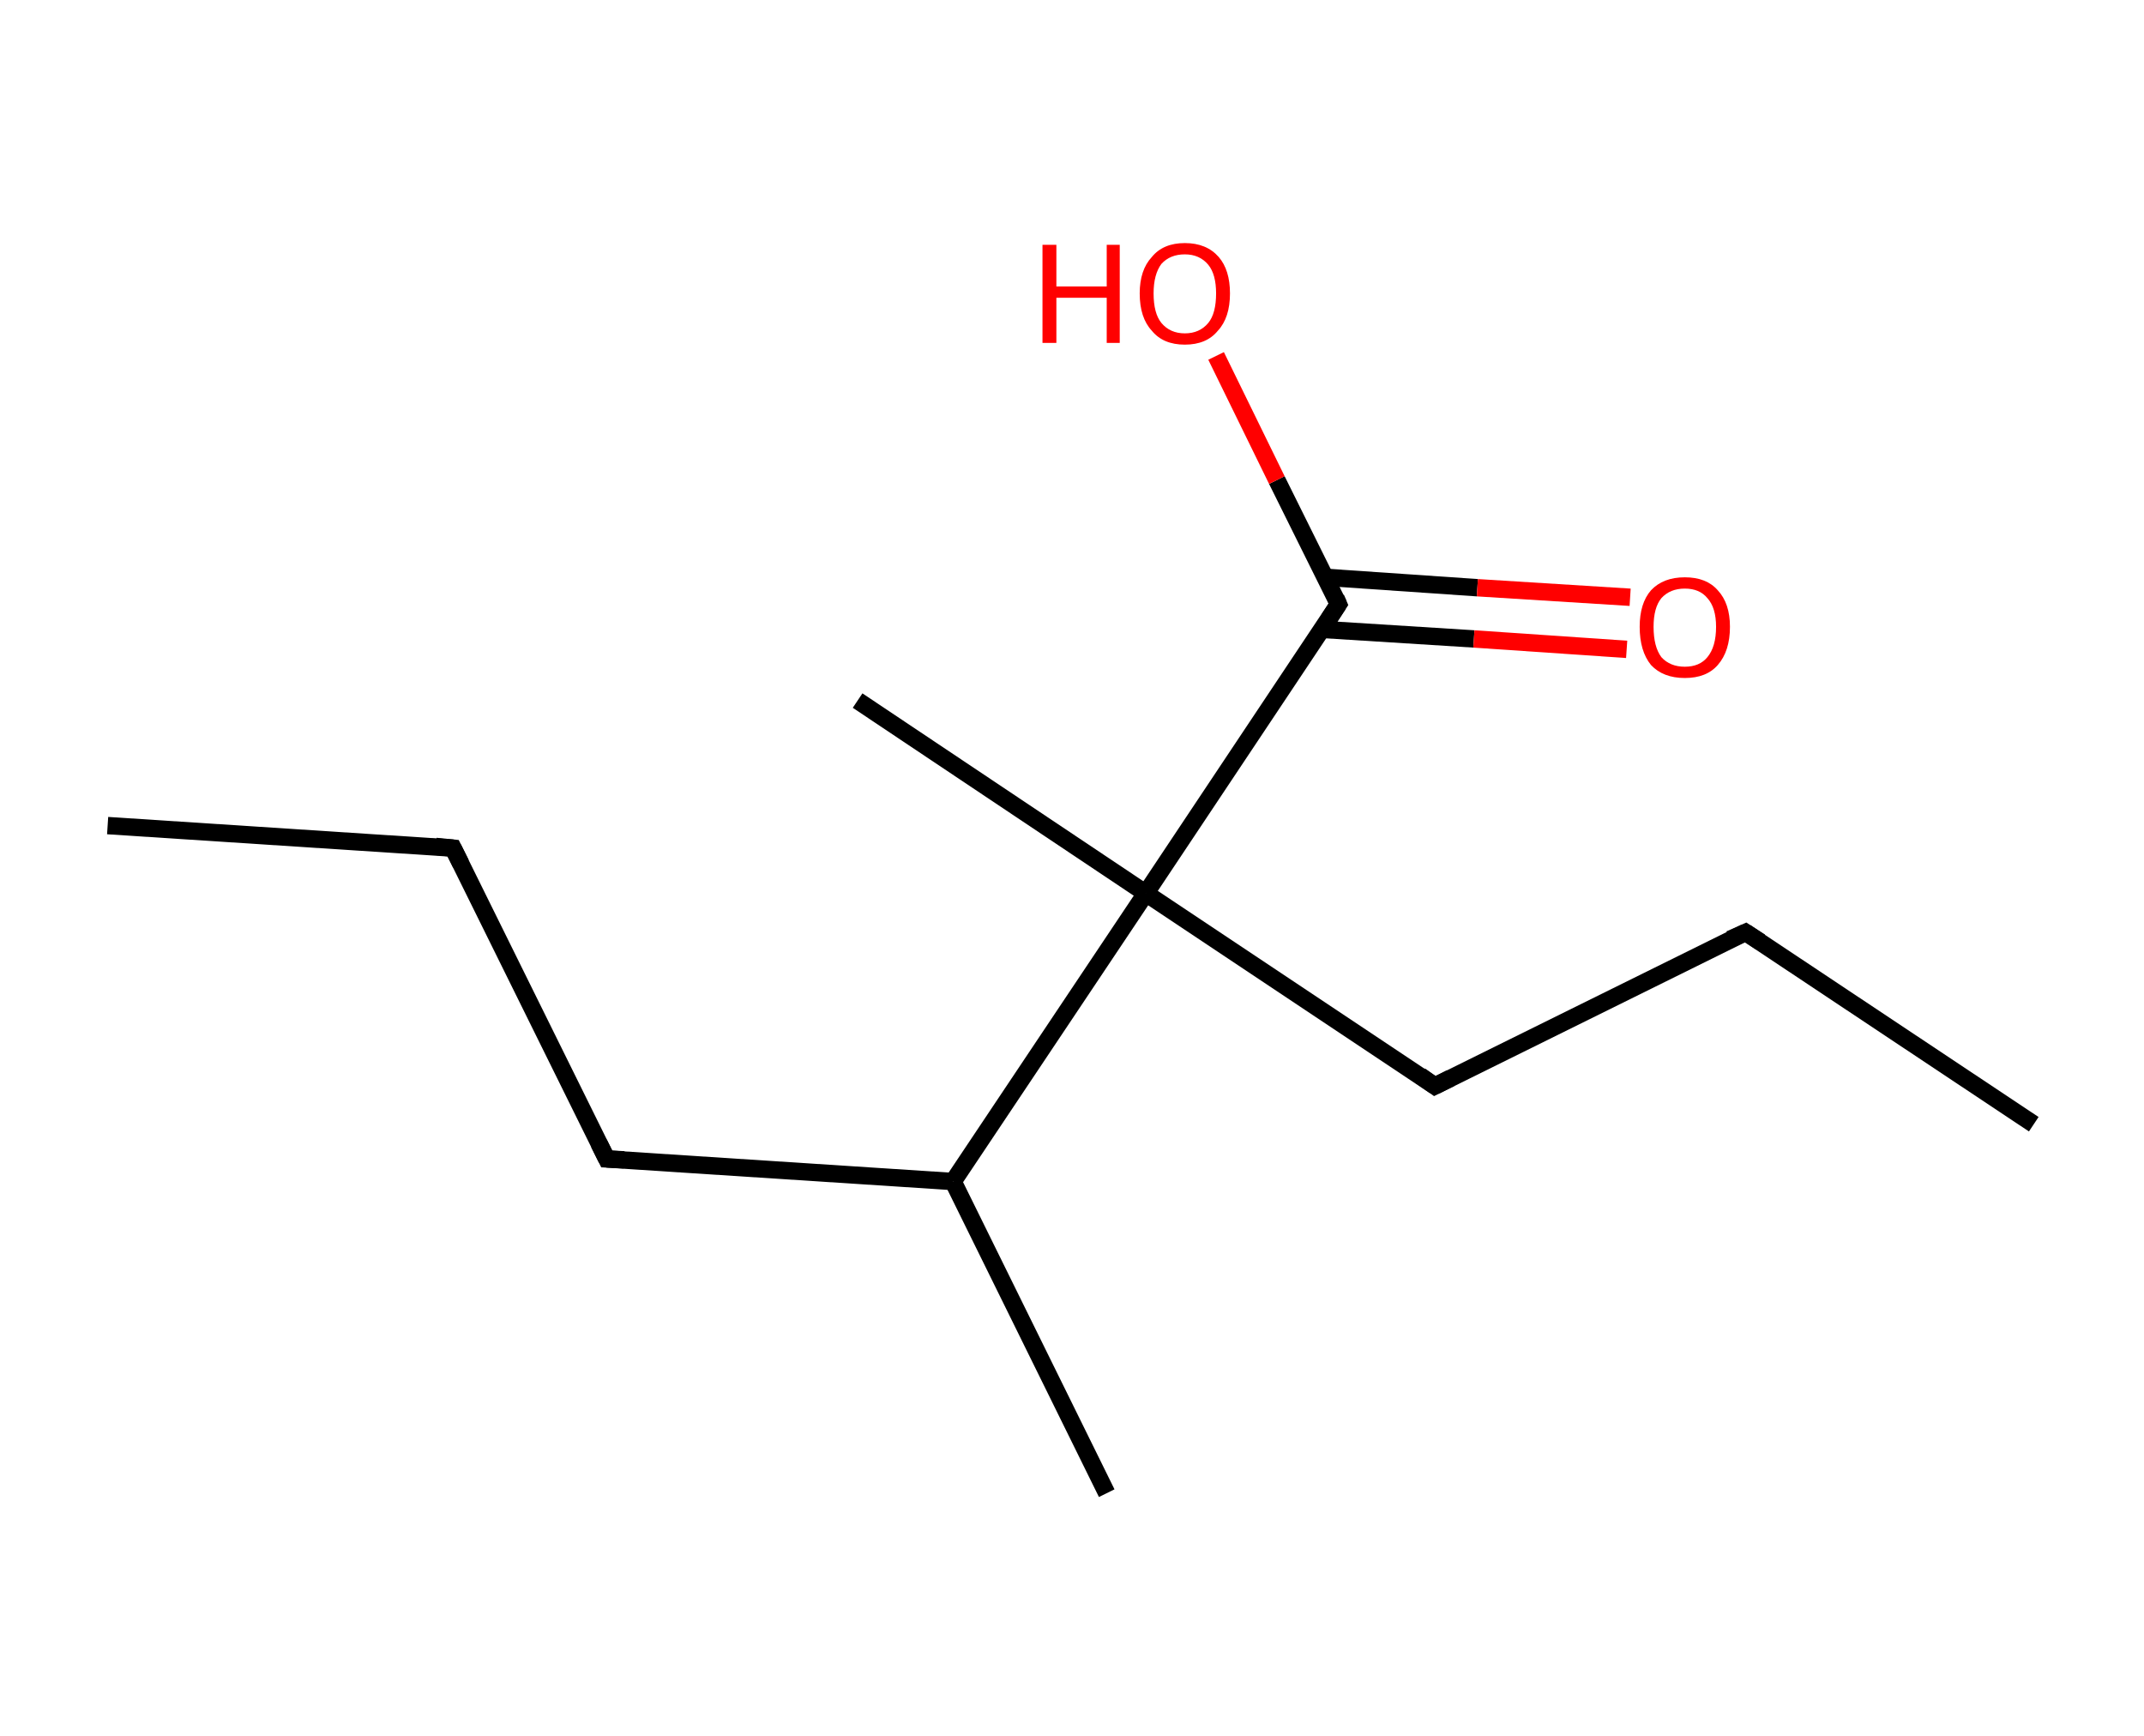 <?xml version='1.0' encoding='ASCII' standalone='yes'?>
<svg xmlns="http://www.w3.org/2000/svg" xmlns:rdkit="http://www.rdkit.org/xml" xmlns:xlink="http://www.w3.org/1999/xlink" version="1.1" baseProfile="full" xml:space="preserve" width="247px" height="200px" viewBox="0 0 247 200">
<!-- END OF HEADER -->
<rect style="opacity:1.0;fill:#FFFFFF;stroke:none" width="247.0" height="200.0" x="0.0" y="0.0"> </rect>
<path class="bond-0 atom-0 atom-1" d="M 12.4,95.1 L 52.2,97.7" style="fill:none;fill-rule:evenodd;stroke:#000000;stroke-width:2.0px;stroke-linecap:butt;stroke-linejoin:miter;stroke-opacity:1"/>
<path class="bond-1 atom-1 atom-2" d="M 52.2,97.7 L 69.9,133.5" style="fill:none;fill-rule:evenodd;stroke:#000000;stroke-width:2.0px;stroke-linecap:butt;stroke-linejoin:miter;stroke-opacity:1"/>
<path class="bond-2 atom-2 atom-3" d="M 69.9,133.5 L 109.8,136.1" style="fill:none;fill-rule:evenodd;stroke:#000000;stroke-width:2.0px;stroke-linecap:butt;stroke-linejoin:miter;stroke-opacity:1"/>
<path class="bond-3 atom-3 atom-4" d="M 109.8,136.1 L 127.5,172.0" style="fill:none;fill-rule:evenodd;stroke:#000000;stroke-width:2.0px;stroke-linecap:butt;stroke-linejoin:miter;stroke-opacity:1"/>
<path class="bond-4 atom-3 atom-5" d="M 109.8,136.1 L 132.0,102.9" style="fill:none;fill-rule:evenodd;stroke:#000000;stroke-width:2.0px;stroke-linecap:butt;stroke-linejoin:miter;stroke-opacity:1"/>
<path class="bond-5 atom-5 atom-6" d="M 132.0,102.9 L 98.8,80.7" style="fill:none;fill-rule:evenodd;stroke:#000000;stroke-width:2.0px;stroke-linecap:butt;stroke-linejoin:miter;stroke-opacity:1"/>
<path class="bond-6 atom-5 atom-7" d="M 132.0,102.9 L 165.3,125.1" style="fill:none;fill-rule:evenodd;stroke:#000000;stroke-width:2.0px;stroke-linecap:butt;stroke-linejoin:miter;stroke-opacity:1"/>
<path class="bond-7 atom-7 atom-8" d="M 165.3,125.1 L 201.1,107.4" style="fill:none;fill-rule:evenodd;stroke:#000000;stroke-width:2.0px;stroke-linecap:butt;stroke-linejoin:miter;stroke-opacity:1"/>
<path class="bond-8 atom-8 atom-9" d="M 201.1,107.4 L 234.3,129.5" style="fill:none;fill-rule:evenodd;stroke:#000000;stroke-width:2.0px;stroke-linecap:butt;stroke-linejoin:miter;stroke-opacity:1"/>
<path class="bond-9 atom-5 atom-10" d="M 132.0,102.9 L 154.2,69.6" style="fill:none;fill-rule:evenodd;stroke:#000000;stroke-width:2.0px;stroke-linecap:butt;stroke-linejoin:miter;stroke-opacity:1"/>
<path class="bond-10 atom-10 atom-11" d="M 152.3,72.5 L 169.8,73.6" style="fill:none;fill-rule:evenodd;stroke:#000000;stroke-width:2.0px;stroke-linecap:butt;stroke-linejoin:miter;stroke-opacity:1"/>
<path class="bond-10 atom-10 atom-11" d="M 169.8,73.6 L 187.4,74.8" style="fill:none;fill-rule:evenodd;stroke:#FF0000;stroke-width:2.0px;stroke-linecap:butt;stroke-linejoin:miter;stroke-opacity:1"/>
<path class="bond-10 atom-10 atom-11" d="M 152.7,66.5 L 170.2,67.7" style="fill:none;fill-rule:evenodd;stroke:#000000;stroke-width:2.0px;stroke-linecap:butt;stroke-linejoin:miter;stroke-opacity:1"/>
<path class="bond-10 atom-10 atom-11" d="M 170.2,67.7 L 187.8,68.8" style="fill:none;fill-rule:evenodd;stroke:#FF0000;stroke-width:2.0px;stroke-linecap:butt;stroke-linejoin:miter;stroke-opacity:1"/>
<path class="bond-11 atom-10 atom-12" d="M 154.2,69.6 L 147.1,55.3" style="fill:none;fill-rule:evenodd;stroke:#000000;stroke-width:2.0px;stroke-linecap:butt;stroke-linejoin:miter;stroke-opacity:1"/>
<path class="bond-11 atom-10 atom-12" d="M 147.1,55.3 L 140.1,41.0" style="fill:none;fill-rule:evenodd;stroke:#FF0000;stroke-width:2.0px;stroke-linecap:butt;stroke-linejoin:miter;stroke-opacity:1"/>
<path d="M 50.2,97.5 L 52.2,97.7 L 53.1,99.5" style="fill:none;stroke:#000000;stroke-width:2.0px;stroke-linecap:butt;stroke-linejoin:miter;stroke-opacity:1;"/>
<path d="M 69.0,131.7 L 69.9,133.5 L 71.9,133.6" style="fill:none;stroke:#000000;stroke-width:2.0px;stroke-linecap:butt;stroke-linejoin:miter;stroke-opacity:1;"/>
<path d="M 163.6,123.9 L 165.3,125.1 L 167.1,124.2" style="fill:none;stroke:#000000;stroke-width:2.0px;stroke-linecap:butt;stroke-linejoin:miter;stroke-opacity:1;"/>
<path d="M 199.3,108.2 L 201.1,107.4 L 202.8,108.5" style="fill:none;stroke:#000000;stroke-width:2.0px;stroke-linecap:butt;stroke-linejoin:miter;stroke-opacity:1;"/>
<path d="M 153.1,71.3 L 154.2,69.6 L 153.9,68.9" style="fill:none;stroke:#000000;stroke-width:2.0px;stroke-linecap:butt;stroke-linejoin:miter;stroke-opacity:1;"/>
<path class="atom-11" d="M 188.9 72.2 Q 188.9 69.5, 190.2 68.0 Q 191.6 66.5, 194.1 66.5 Q 196.6 66.5, 197.9 68.0 Q 199.3 69.5, 199.3 72.2 Q 199.3 75.0, 197.9 76.6 Q 196.6 78.1, 194.1 78.1 Q 191.6 78.1, 190.2 76.6 Q 188.9 75.0, 188.9 72.2 M 194.1 76.8 Q 195.8 76.8, 196.7 75.7 Q 197.7 74.5, 197.7 72.2 Q 197.7 70.0, 196.7 68.9 Q 195.8 67.8, 194.1 67.8 Q 192.4 67.8, 191.4 68.9 Q 190.5 70.0, 190.5 72.2 Q 190.5 74.5, 191.4 75.7 Q 192.4 76.8, 194.1 76.8 " fill="#FF0000"/>
<path class="atom-12" d="M 120.1 28.2 L 121.7 28.2 L 121.7 33.0 L 127.5 33.0 L 127.5 28.2 L 129.0 28.2 L 129.0 39.5 L 127.5 39.5 L 127.5 34.3 L 121.7 34.3 L 121.7 39.5 L 120.1 39.5 L 120.1 28.2 " fill="#FF0000"/>
<path class="atom-12" d="M 131.3 33.8 Q 131.3 31.1, 132.7 29.6 Q 134.0 28.0, 136.5 28.0 Q 139.0 28.0, 140.4 29.6 Q 141.7 31.1, 141.7 33.8 Q 141.7 36.6, 140.3 38.1 Q 139.0 39.7, 136.5 39.7 Q 134.0 39.7, 132.7 38.1 Q 131.3 36.6, 131.3 33.8 M 136.5 38.4 Q 138.2 38.4, 139.2 37.2 Q 140.1 36.1, 140.1 33.8 Q 140.1 31.6, 139.2 30.5 Q 138.2 29.3, 136.5 29.3 Q 134.8 29.3, 133.8 30.4 Q 132.9 31.6, 132.9 33.8 Q 132.9 36.1, 133.8 37.2 Q 134.8 38.4, 136.5 38.4 " fill="#FF0000"/>
</svg>
